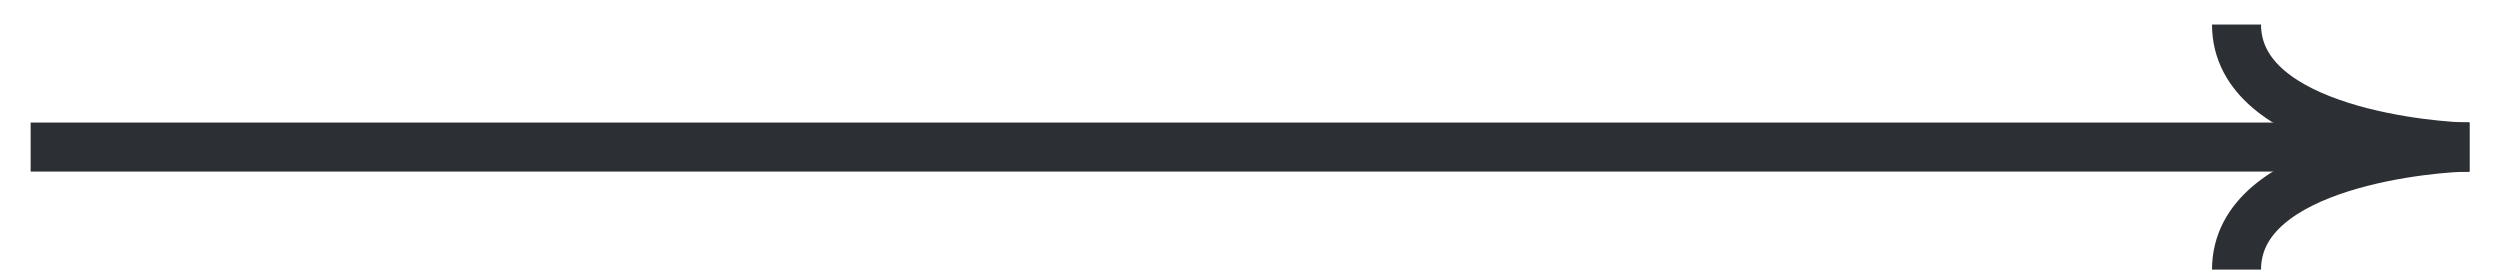 <svg width="204" height="22" viewBox="0 0 204 22" fill="none" xmlns="http://www.w3.org/2000/svg">
<path d="M2.5 12L201.5 12" stroke="#2C3034" stroke-width="4"/>
<path d="M201.5 12C198.942 12 182.5 10.8 182.5 2" stroke="#2C3034" stroke-width="4"/>
<path d="M201.5 12C198.942 12 182.5 13.2 182.5 22" stroke="#2C3034" stroke-width="4"/>
</svg>
